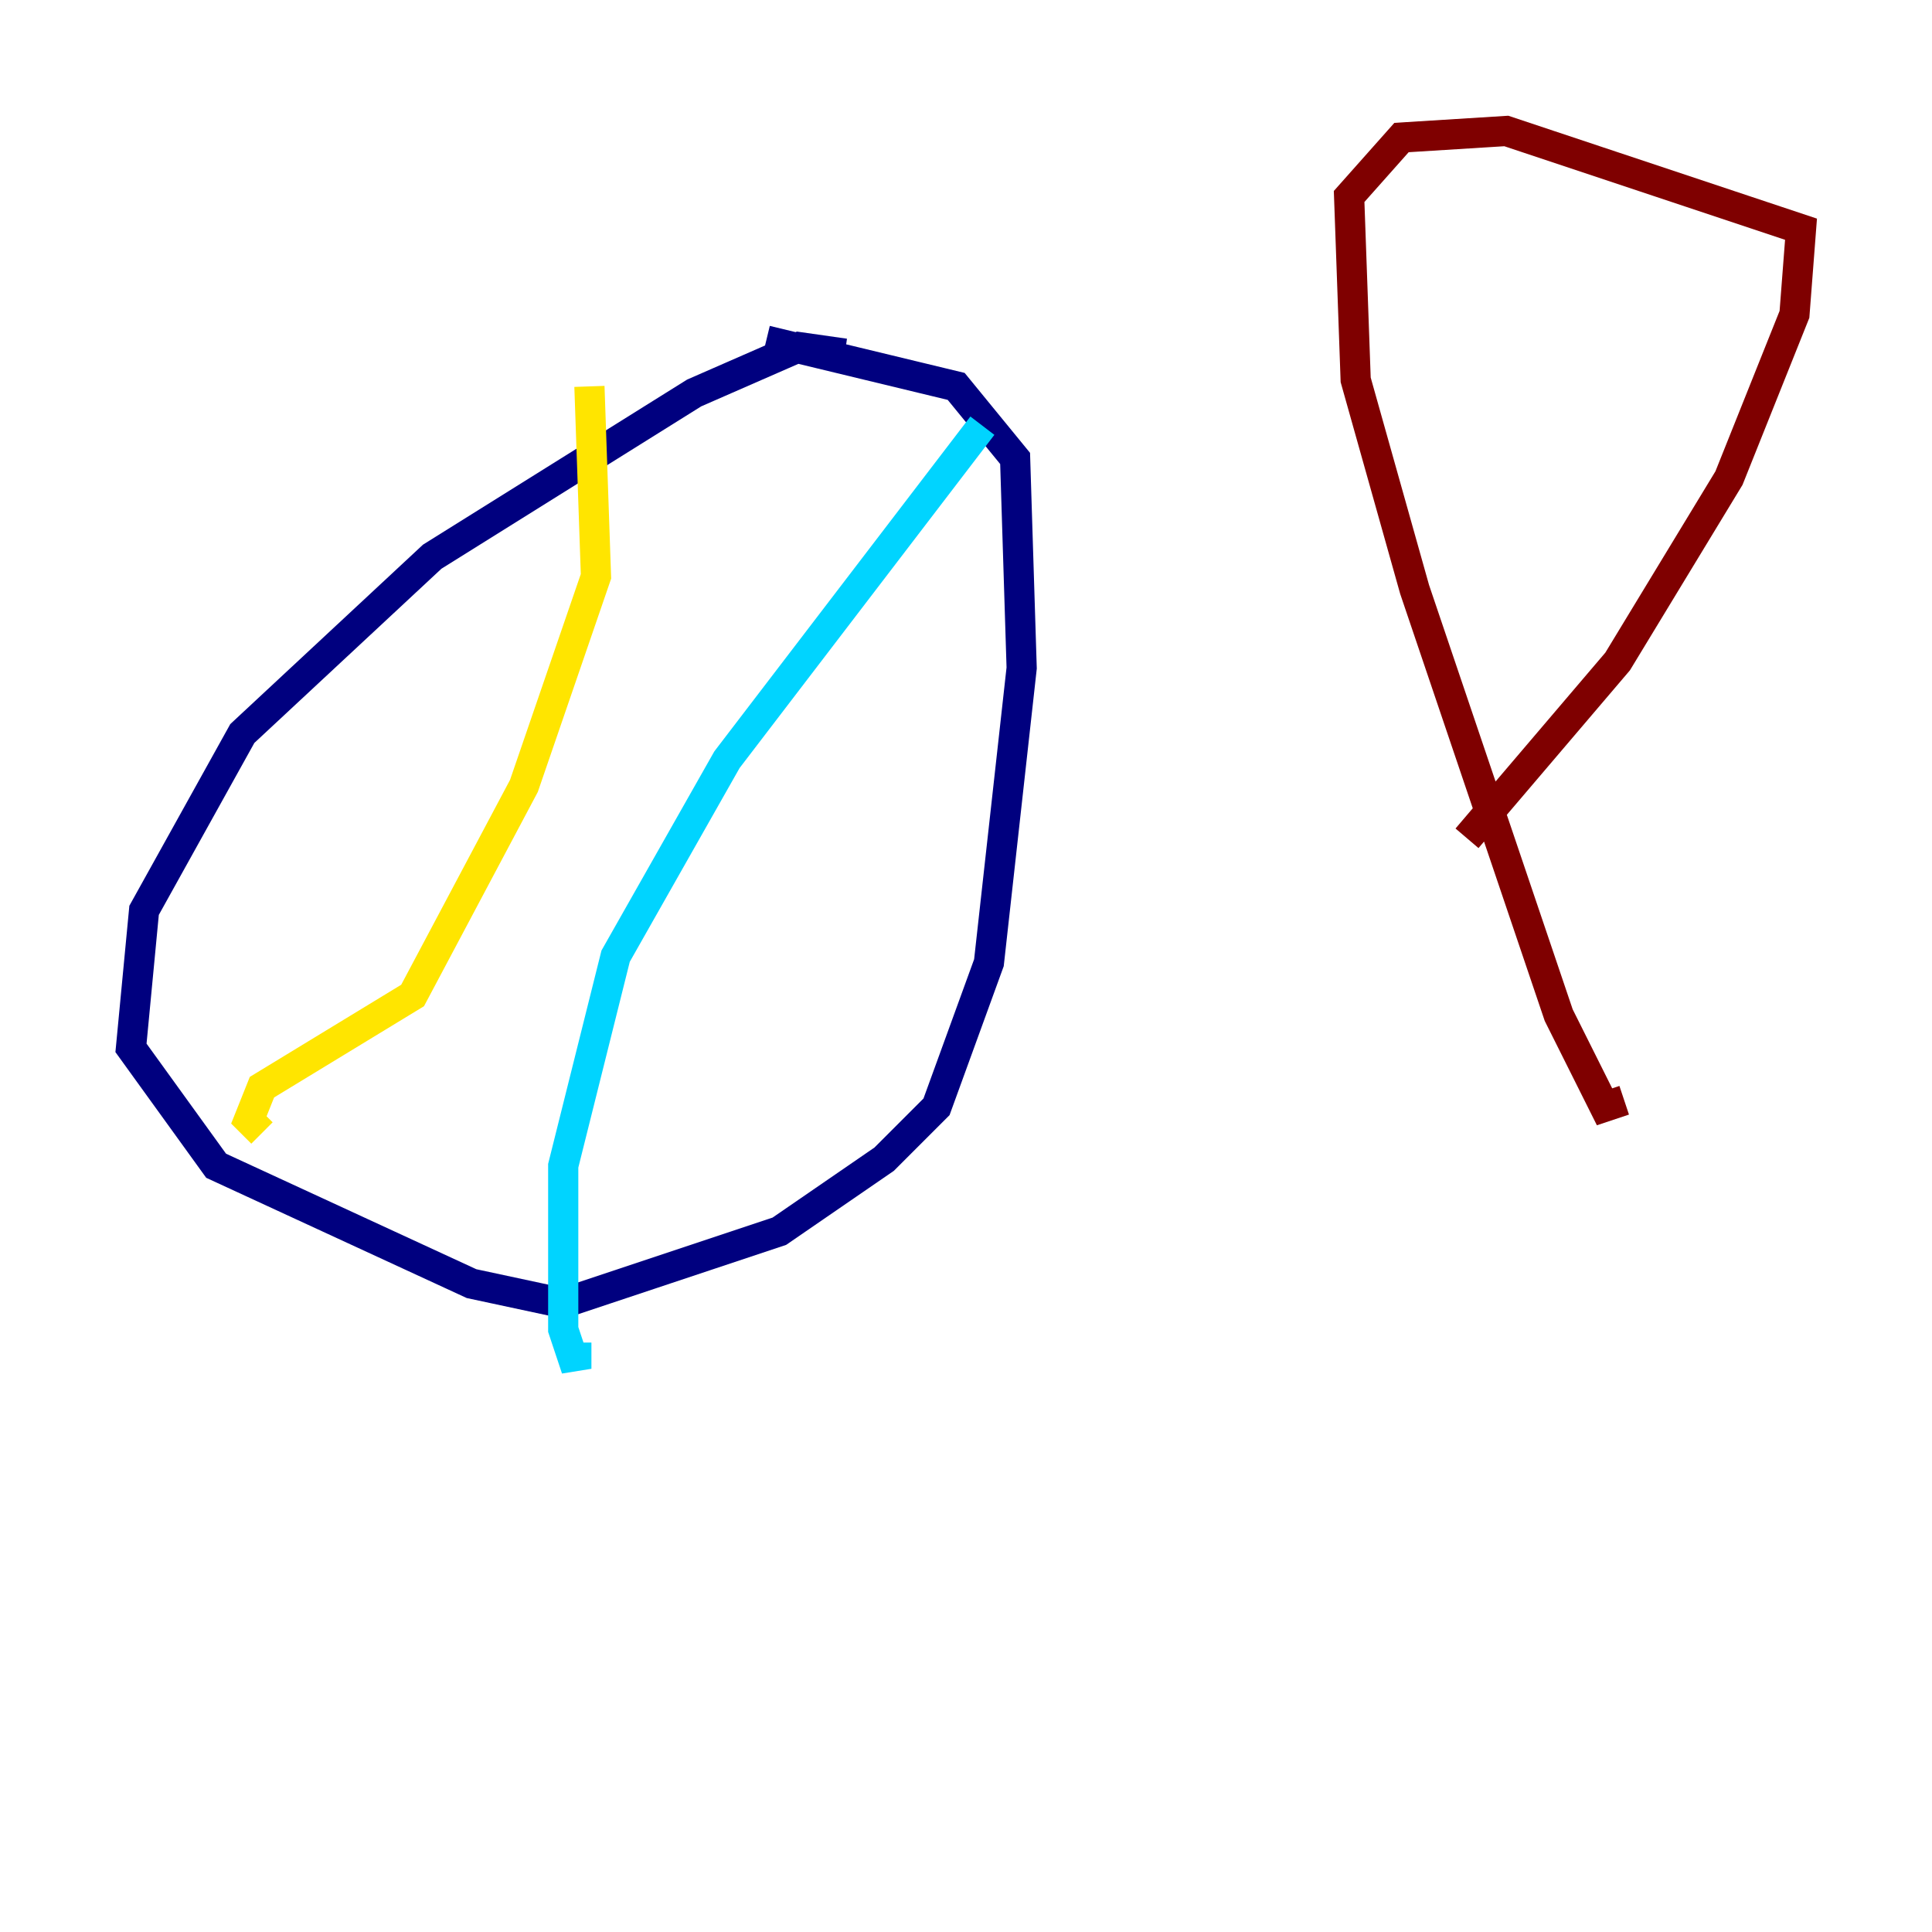 <?xml version="1.0" encoding="utf-8" ?>
<svg baseProfile="tiny" height="128" version="1.2" viewBox="0,0,128,128" width="128" xmlns="http://www.w3.org/2000/svg" xmlns:ev="http://www.w3.org/2001/xml-events" xmlns:xlink="http://www.w3.org/1999/xlink"><defs /><polyline fill="none" points="55.973,23.43 52.936,22.997 45.993,26.034 28.637,36.881 16.054,48.597 9.546,60.312 8.678,69.424 14.319,77.234 31.241,85.044 37.315,86.346 51.634,81.573 58.576,76.8 62.047,73.329 65.519,63.783 67.688,44.258 67.254,30.373 63.349,25.6 50.766,22.563" stroke="#00007f" stroke-width="2" /><polyline fill="none" points="65.085,28.203 48.163,50.332 40.786,63.349 37.315,77.234 37.315,88.081 38.183,90.685 38.183,88.949" stroke="#00d4ff" stroke-width="2" /><polyline fill="none" points="39.051,25.6 39.485,38.183 34.712,52.068 27.336,65.953 17.356,72.027 16.488,74.197 17.356,75.064" stroke="#ffe500" stroke-width="2" /><polyline fill="none" points="107.607,72.895 106.305,73.329 103.268,67.254 93.722,39.051 89.817,25.166 89.383,13.017 92.854,9.112 99.797,8.678 119.322,15.186 118.888,20.827 114.549,31.675 107.173,43.824 97.193,55.539" stroke="#7f0000" stroke-width="2" /></svg>